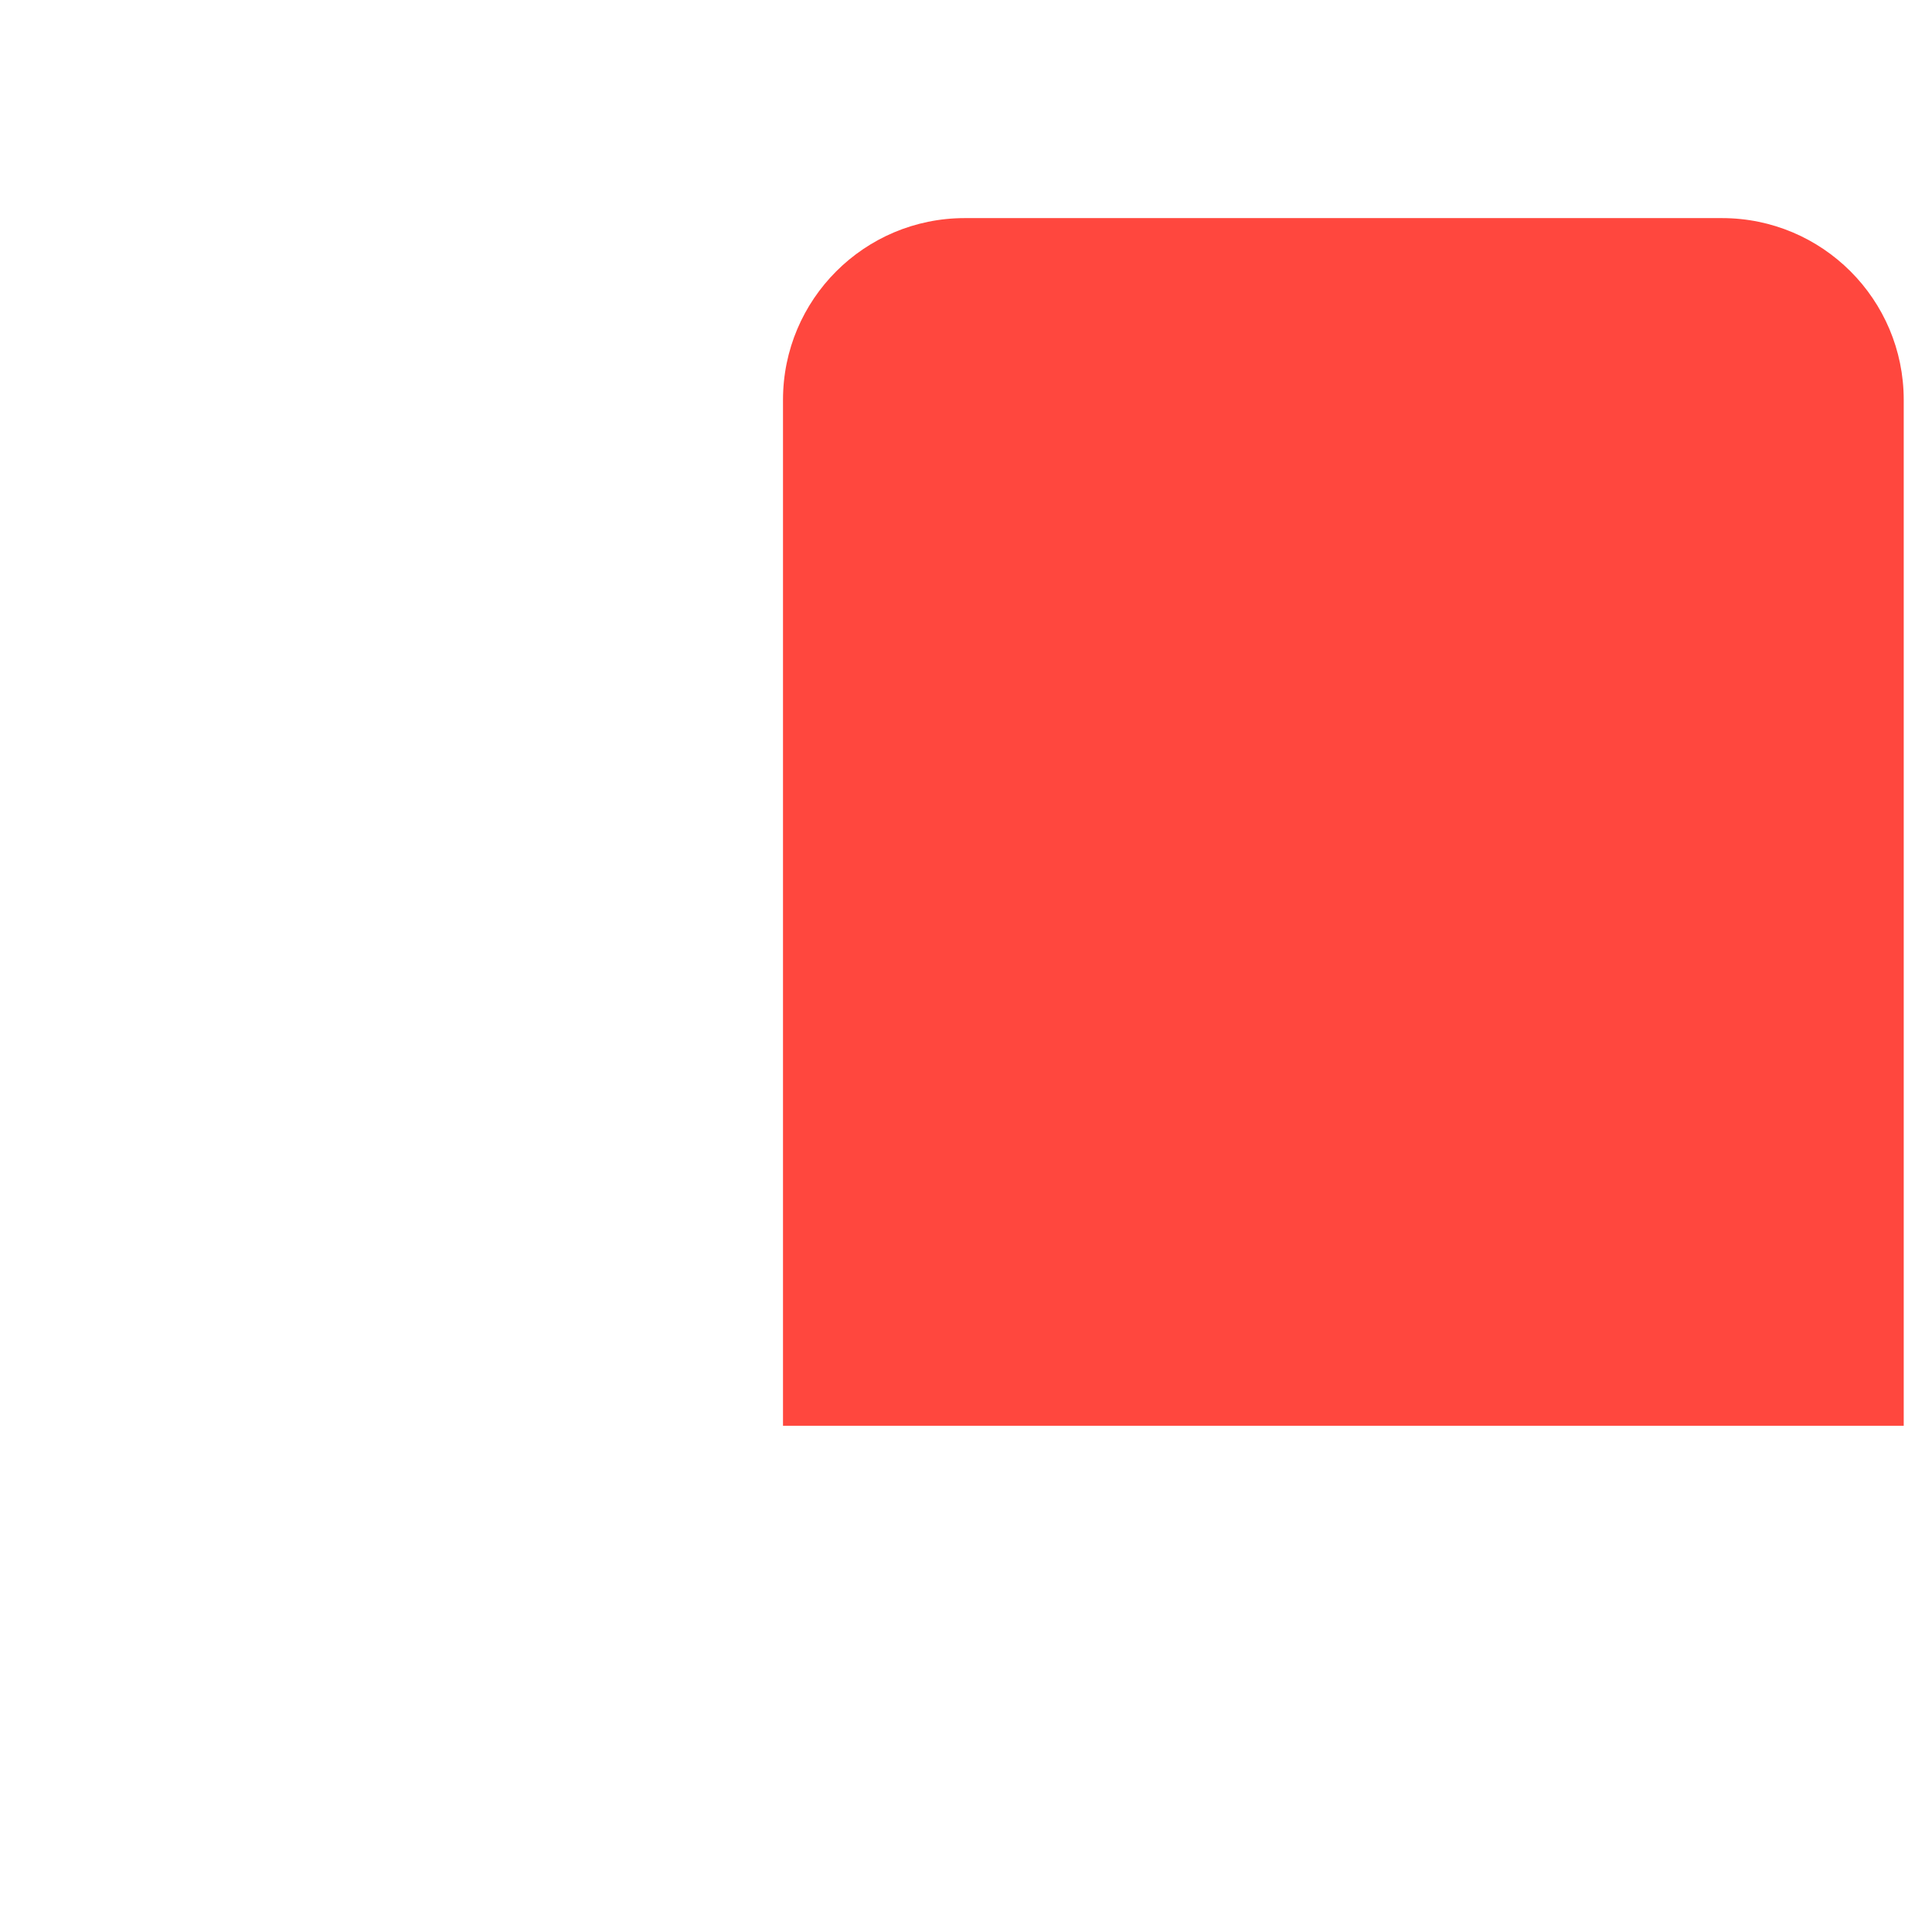 <svg xmlns="http://www.w3.org/2000/svg" viewBox="0 0 512 512" enable-background="new 0 0 512 512"><path fill="#FF473E" d="M504.505 377.843H207.503v-271.88c0-26.6 21.563-48.164 48.163-48.164h200.677c26.6 0 48.163 21.562 48.163 48.162v271.88z"/></svg>
